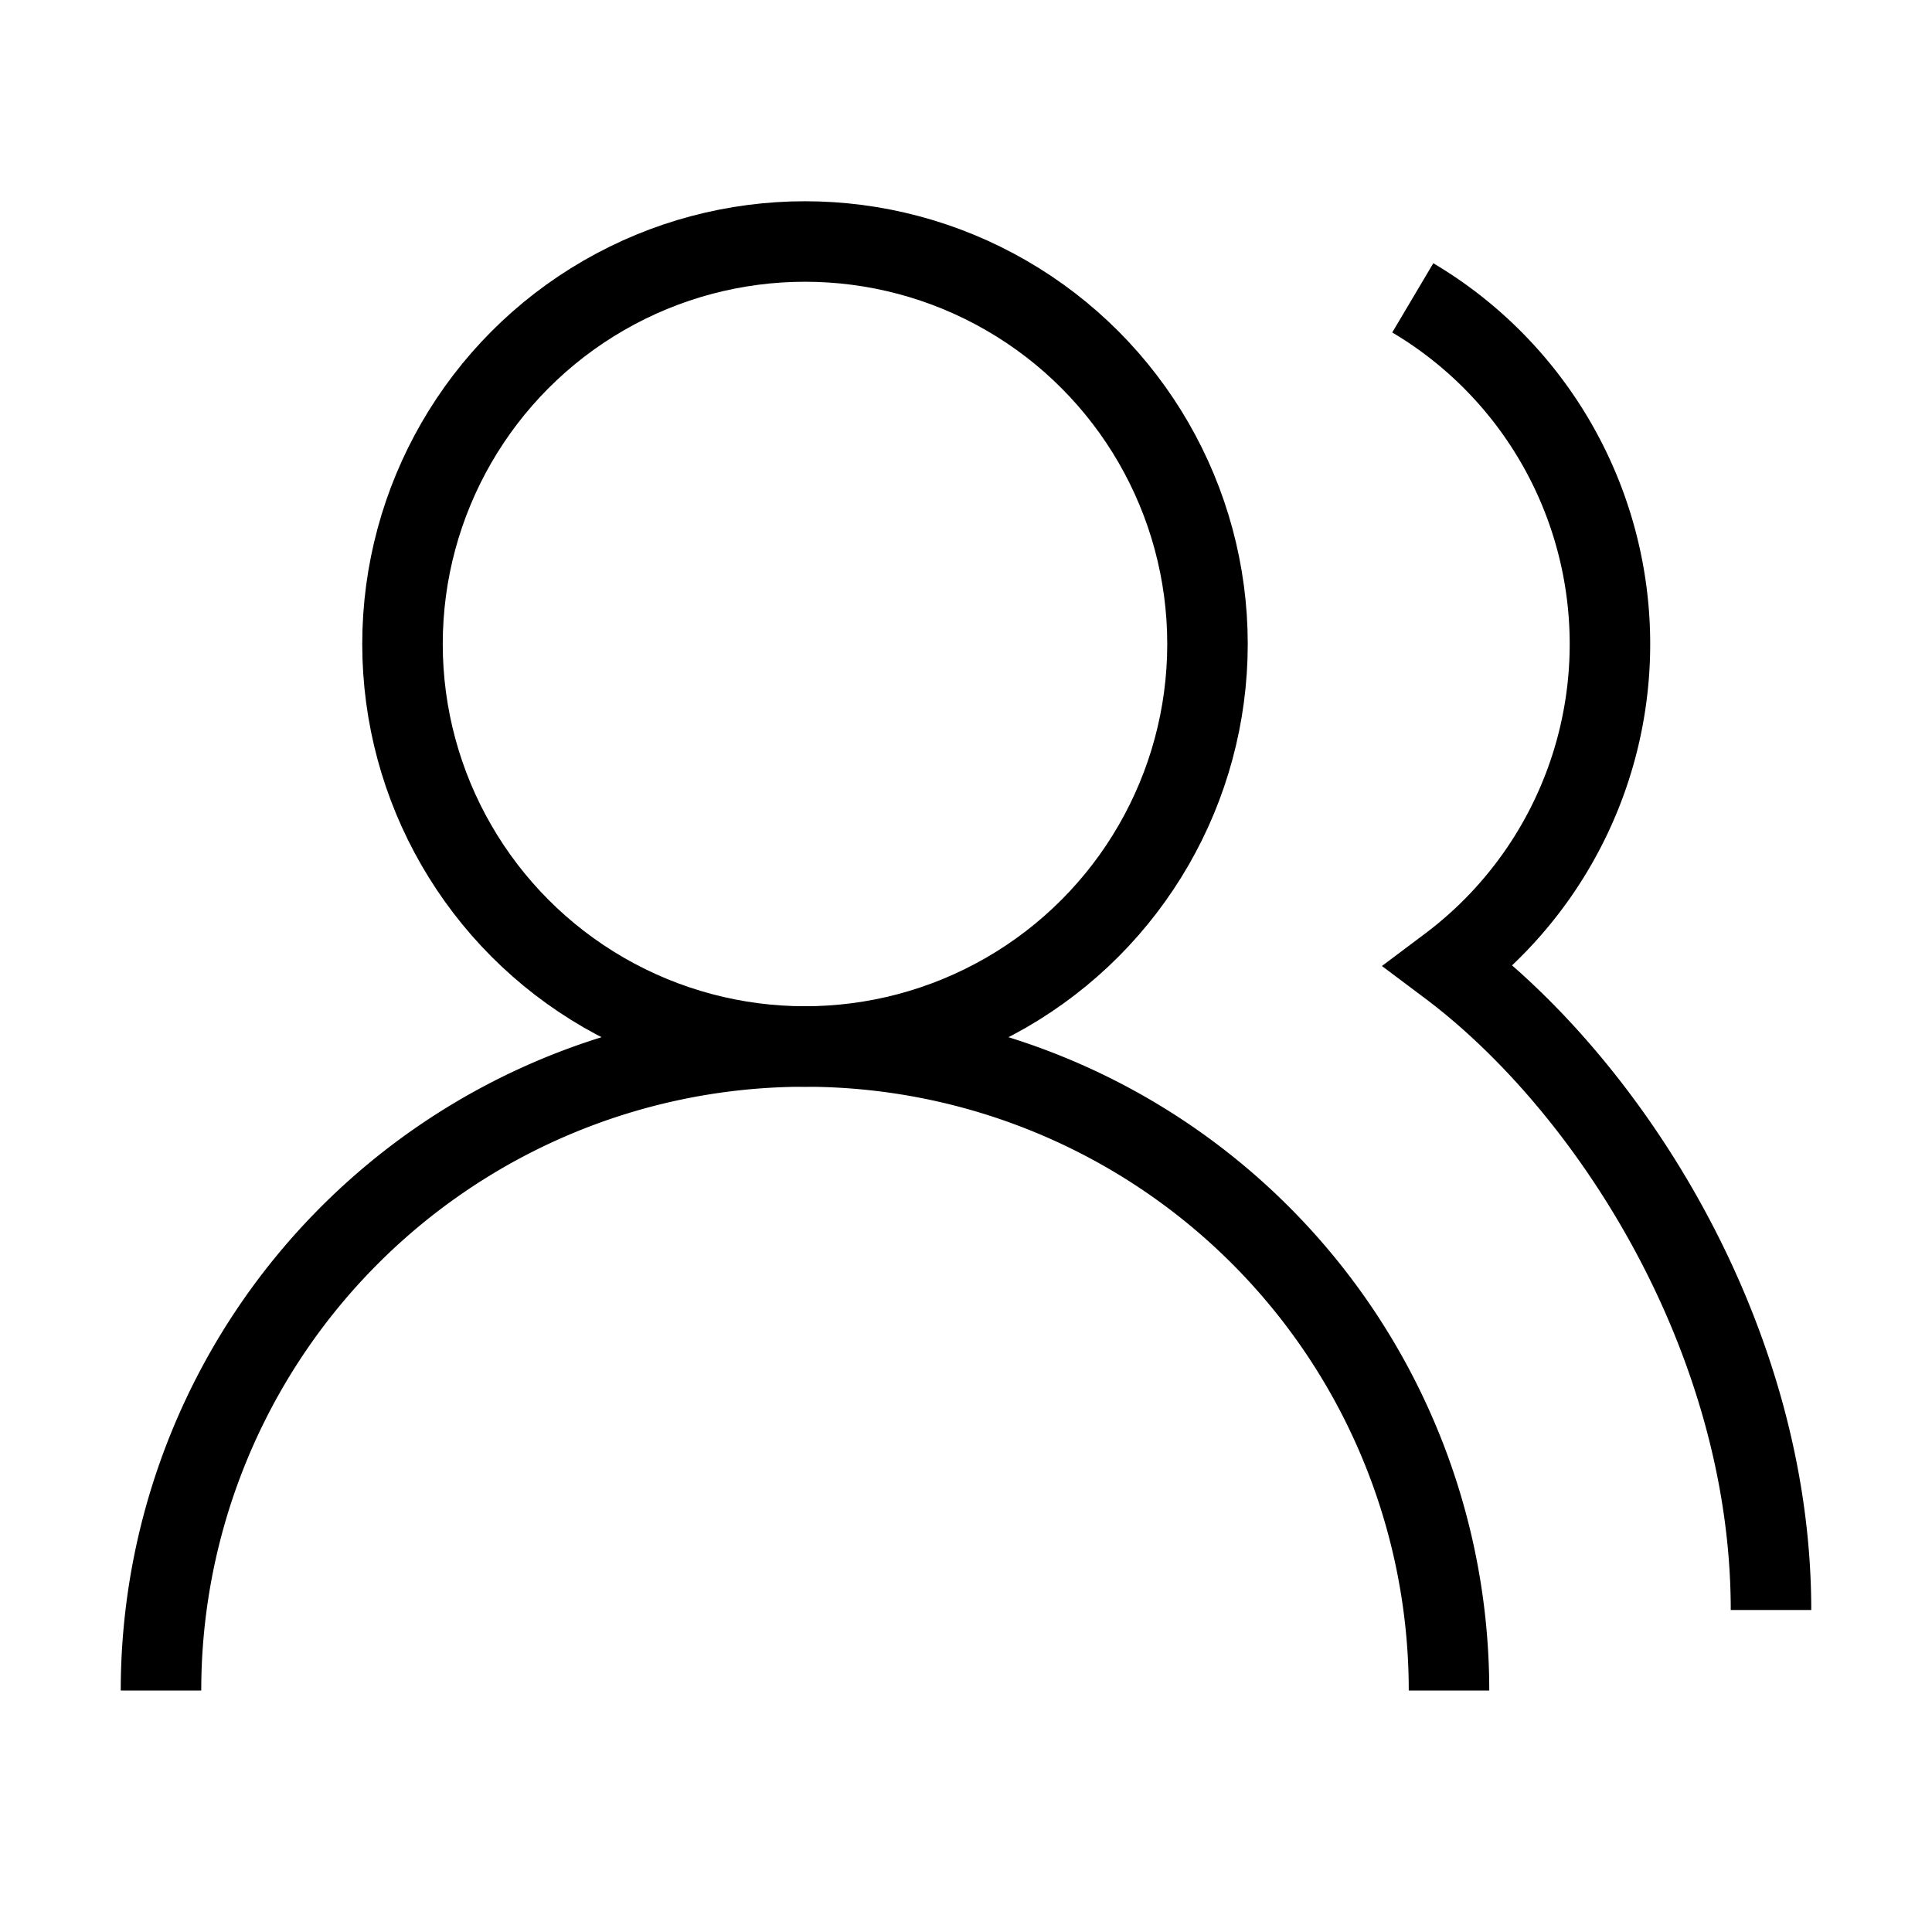 <svg
  xmlns='http://www.w3.org/2000/svg'
  width='120'
  height='120'
  viewBox='0 0 24 24'
  fill='none'
  stroke='currentColor'
  strokeWidth='1'
  strokeLinecap='round'
  strokeLinejoin='round'
  className='lucide lucide-users-round'
>
  <path d='M18 21a8 8 0 0 0-16 0' />
  <circle cx='10' cy='8' r='5' />
  <path d='M22 20c0-3.37-2-6.5-4-8a5 5 0 0 0-.45-8.3' />
</svg>